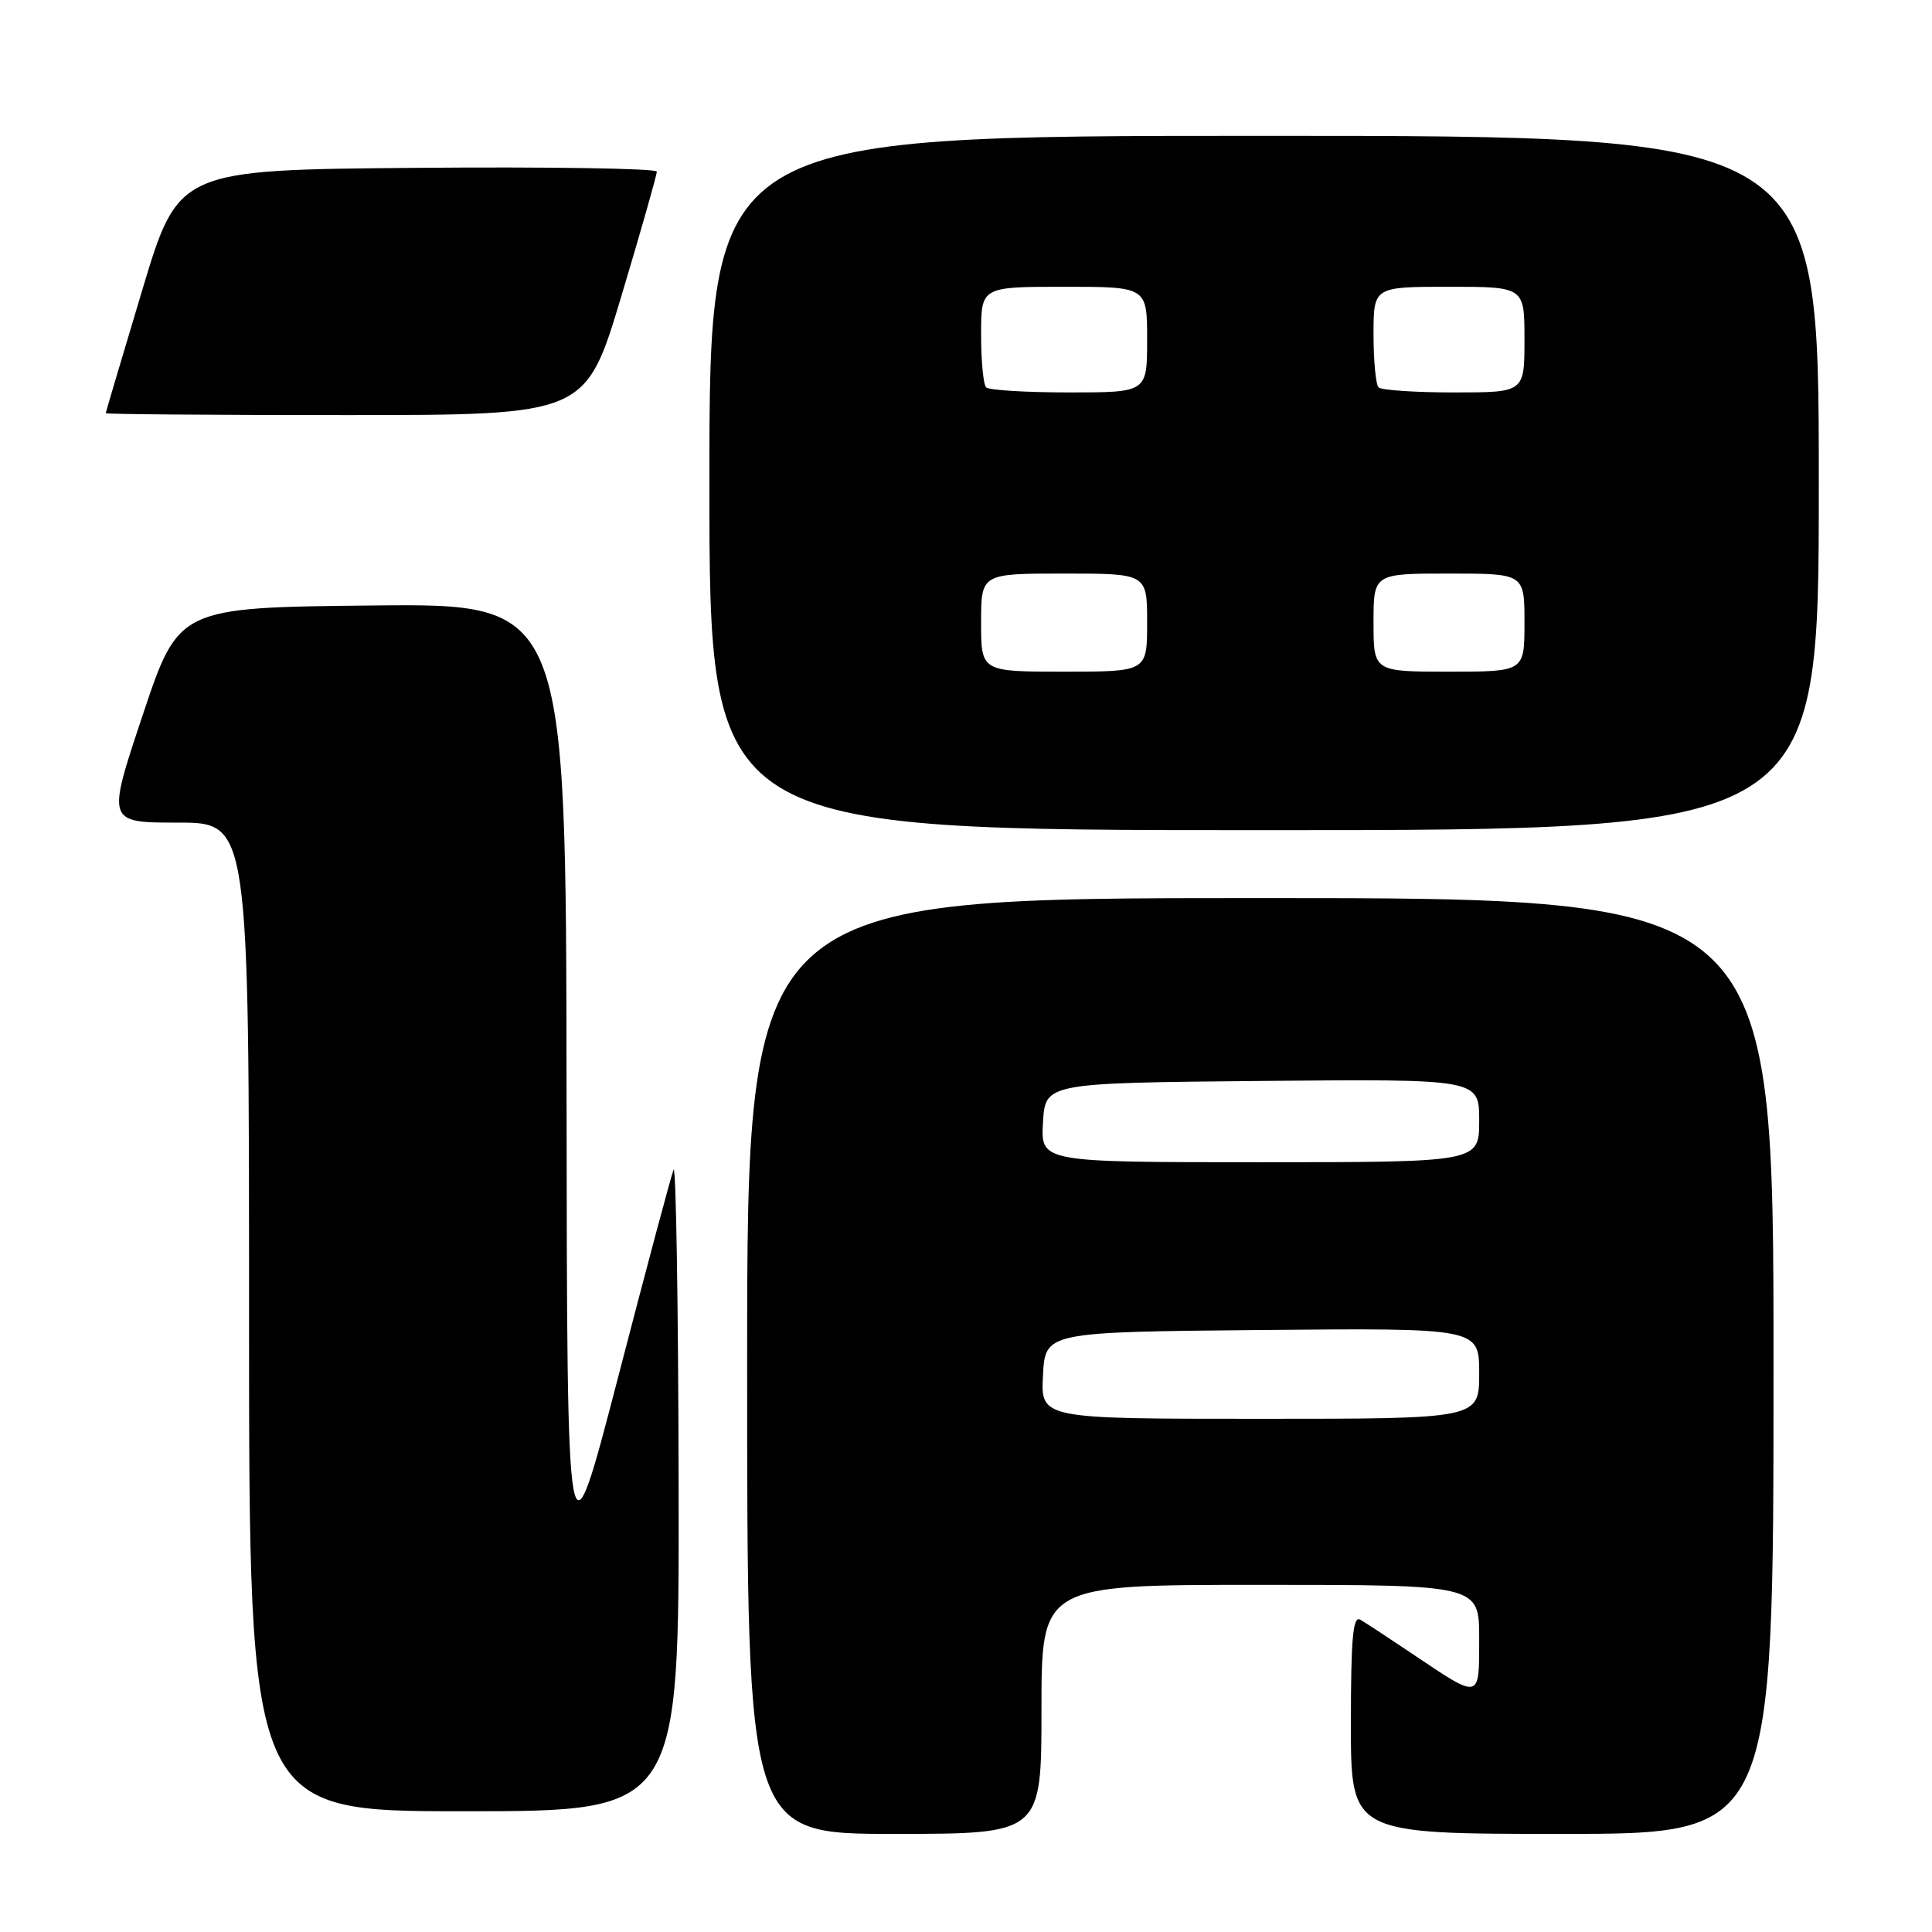 <?xml version="1.0" encoding="UTF-8" standalone="no"?>
<!DOCTYPE svg PUBLIC "-//W3C//DTD SVG 1.1//EN" "http://www.w3.org/Graphics/SVG/1.1/DTD/svg11.dtd" >
<svg xmlns="http://www.w3.org/2000/svg" xmlns:xlink="http://www.w3.org/1999/xlink" version="1.1" viewBox="0 0 256 256">
 <g >
 <path fill="currentColor"
d=" M 138.00 226.50 C 138.00 210.00 138.00 210.00 167.00 210.00 C 196.00 210.00 196.00 210.00 196.00 217.11 C 196.00 225.29 196.22 225.24 187.23 219.20 C 184.08 217.08 180.94 215.02 180.25 214.62 C 179.27 214.04 179.00 217.07 179.00 228.44 C 179.00 243.00 179.00 243.00 207.00 243.00 C 235.00 243.00 235.00 243.00 235.00 181.00 C 235.00 119.00 235.00 119.00 167.00 119.00 C 99.00 119.00 99.00 119.00 99.00 181.00 C 99.00 243.00 99.00 243.00 118.50 243.00 C 138.00 243.00 138.00 243.00 138.00 226.50 Z  M 89.92 196.75 C 89.88 172.96 89.57 154.18 89.25 155.00 C 88.92 155.82 85.61 168.20 81.90 182.50 C 75.14 208.50 75.14 208.50 75.07 144.23 C 75.00 79.97 75.00 79.97 49.34 80.23 C 23.67 80.50 23.67 80.50 18.91 94.75 C 14.15 109.00 14.15 109.00 23.57 109.00 C 33.00 109.00 33.00 109.00 33.00 174.50 C 33.00 240.00 33.00 240.00 61.50 240.00 C 90.00 240.00 90.00 240.00 89.92 196.75 Z  M 241.00 64.00 C 241.00 18.00 241.00 18.00 167.50 18.00 C 94.00 18.00 94.00 18.00 94.00 64.00 C 94.00 110.00 94.00 110.00 167.50 110.00 C 241.00 110.00 241.00 110.00 241.00 64.00 Z  M 82.33 39.25 C 84.93 30.59 87.04 23.16 87.03 22.74 C 87.01 22.32 72.74 22.09 55.32 22.24 C 23.63 22.50 23.63 22.50 18.83 38.50 C 16.19 47.30 14.02 54.61 14.01 54.75 C 14.01 54.89 28.31 55.00 45.80 55.00 C 77.61 55.00 77.61 55.00 82.33 39.25 Z  M 138.20 182.25 C 138.50 176.50 138.50 176.50 167.25 176.23 C 196.00 175.97 196.00 175.97 196.00 181.98 C 196.00 188.00 196.00 188.00 166.95 188.00 C 137.90 188.00 137.90 188.00 138.20 182.25 Z  M 138.20 148.75 C 138.50 143.50 138.50 143.50 167.25 143.23 C 196.00 142.97 196.00 142.97 196.00 148.48 C 196.00 154.00 196.00 154.00 166.95 154.00 C 137.90 154.00 137.90 154.00 138.20 148.75 Z  M 130.00 82.50 C 130.00 76.00 130.00 76.00 141.00 76.00 C 152.00 76.00 152.00 76.00 152.00 82.50 C 152.00 89.00 152.00 89.00 141.00 89.00 C 130.00 89.00 130.00 89.00 130.00 82.50 Z  M 182.00 82.50 C 182.00 76.00 182.00 76.00 192.00 76.00 C 202.00 76.00 202.00 76.00 202.00 82.50 C 202.00 89.00 202.00 89.00 192.00 89.00 C 182.00 89.00 182.00 89.00 182.00 82.50 Z  M 130.67 51.33 C 130.30 50.97 130.00 47.82 130.00 44.33 C 130.00 38.00 130.00 38.00 141.00 38.00 C 152.00 38.00 152.00 38.00 152.00 45.00 C 152.00 52.00 152.00 52.00 141.67 52.00 C 135.98 52.00 131.03 51.70 130.67 51.33 Z  M 182.67 51.33 C 182.30 50.97 182.00 47.82 182.00 44.33 C 182.00 38.00 182.00 38.00 192.00 38.00 C 202.00 38.00 202.00 38.00 202.00 45.00 C 202.00 52.00 202.00 52.00 192.67 52.00 C 187.53 52.00 183.03 51.70 182.67 51.33 Z "/>
</g>
</svg>